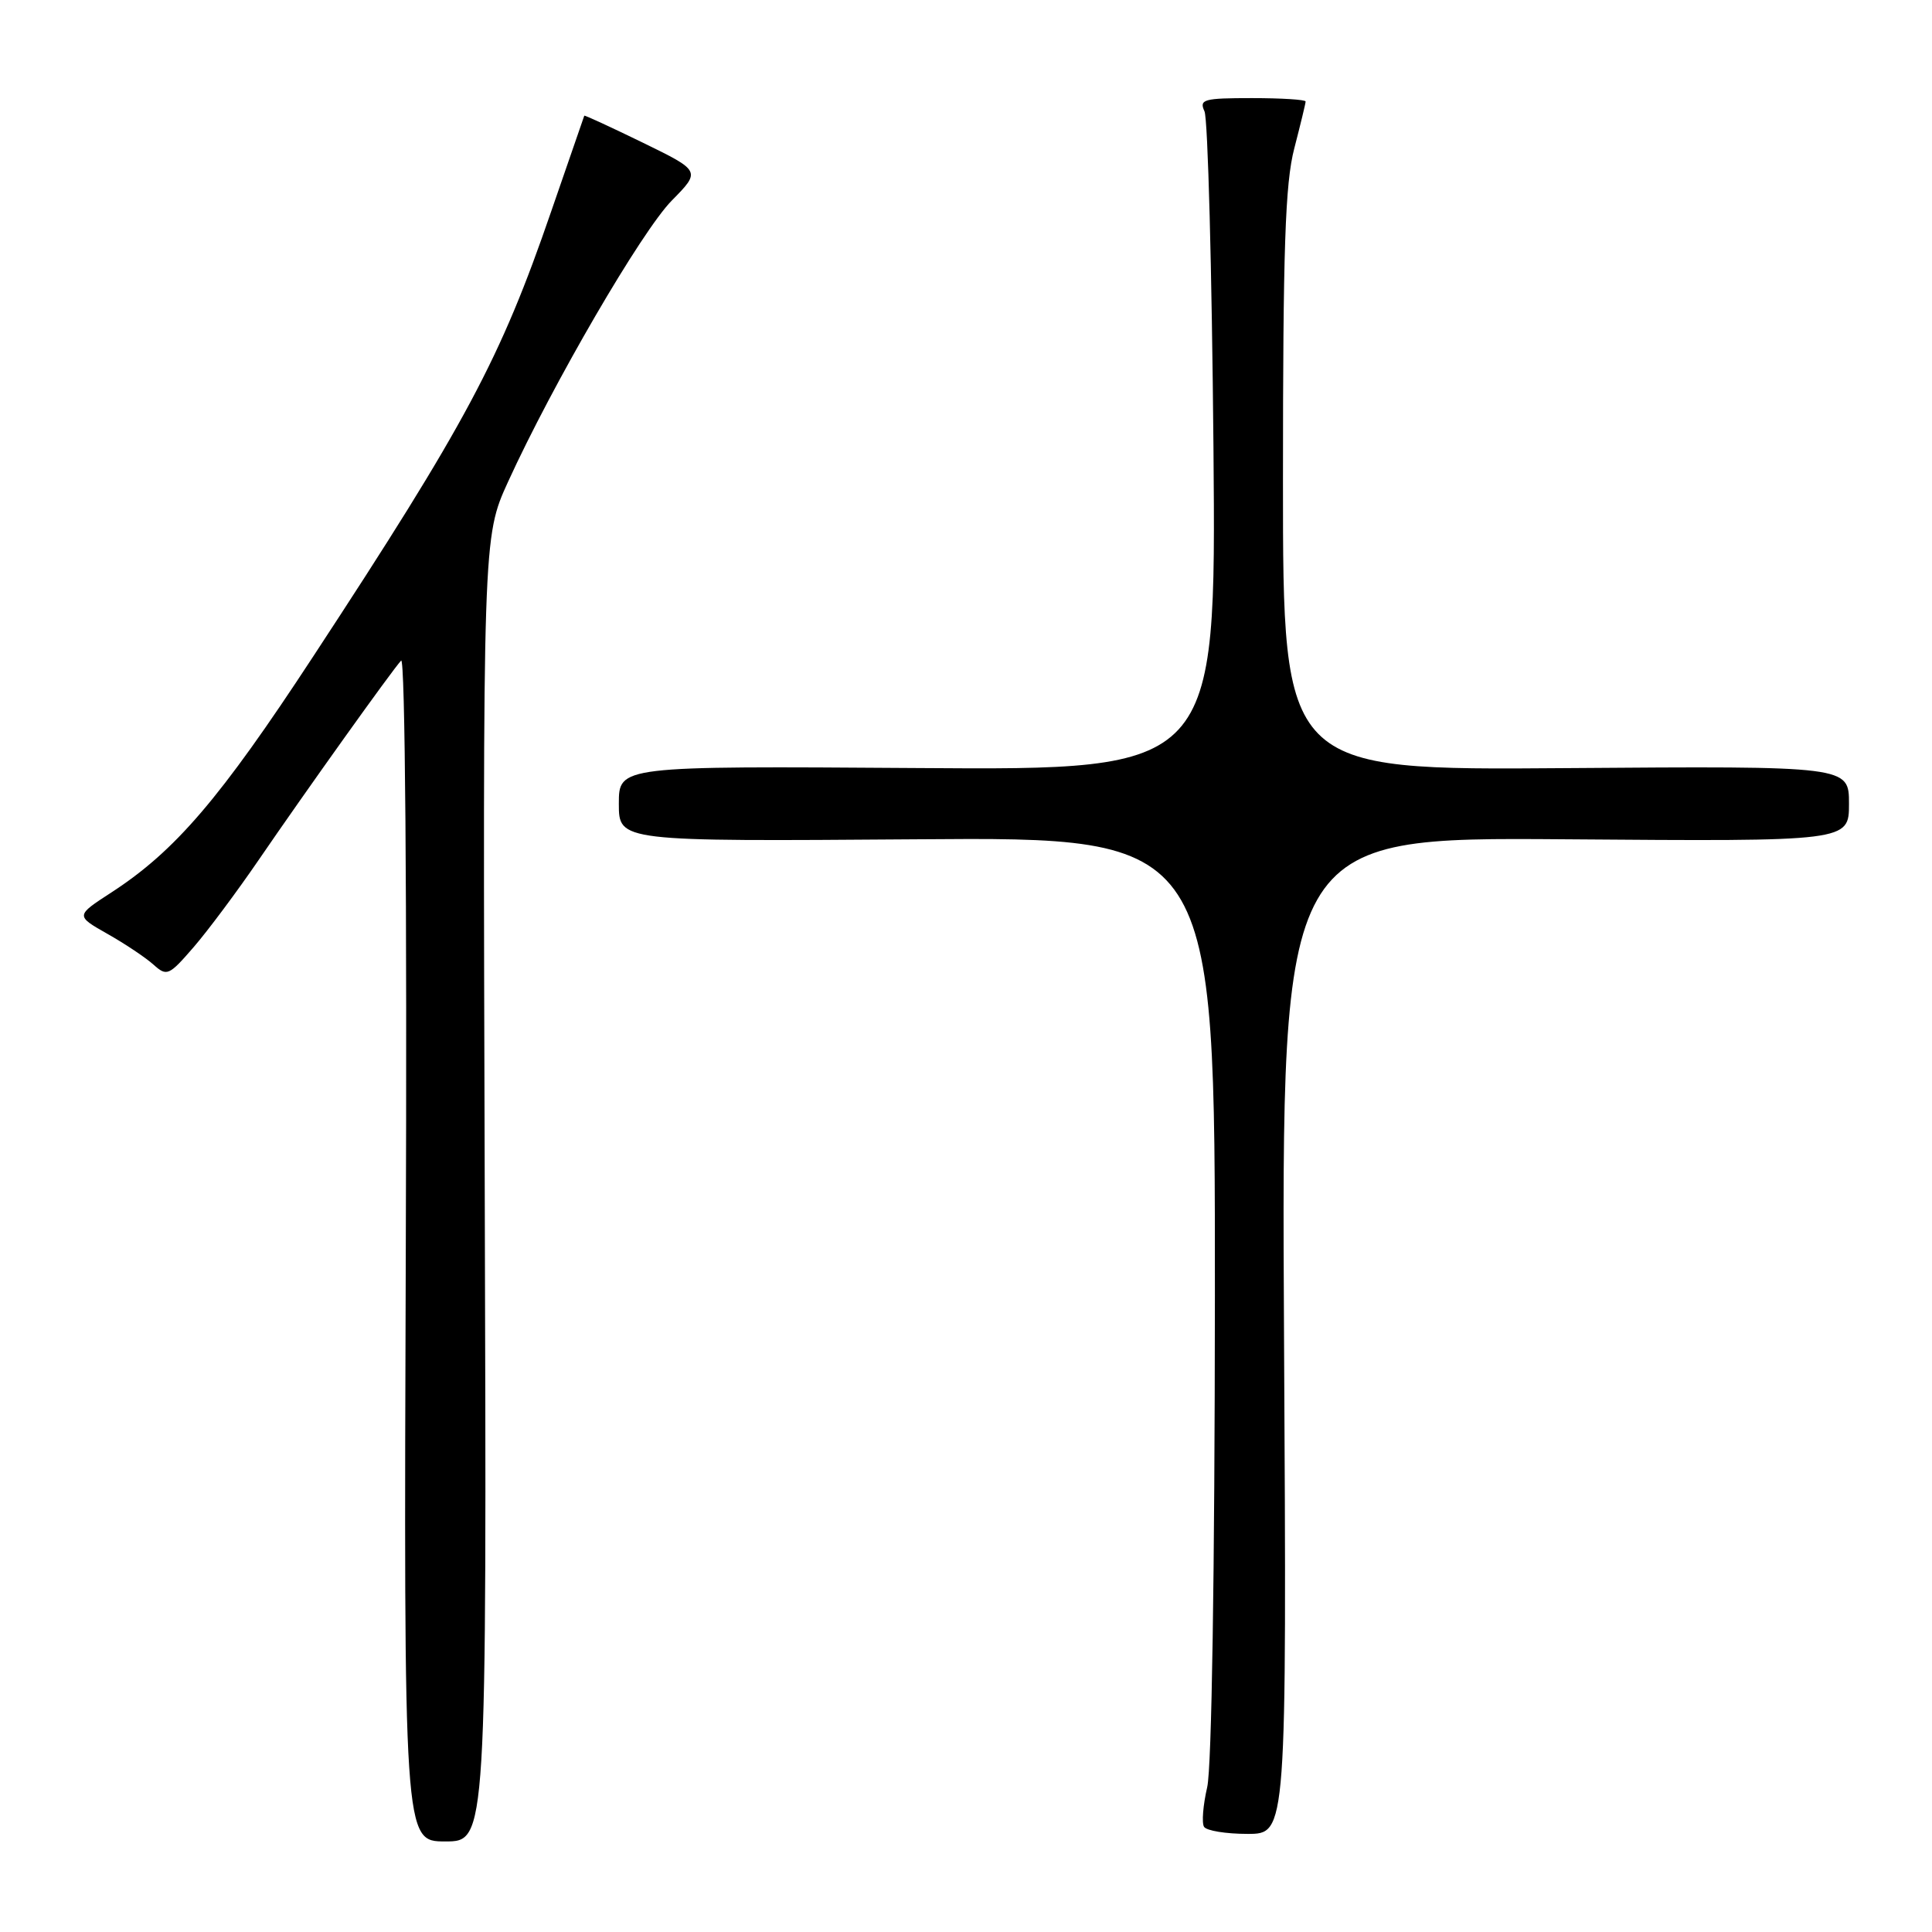 <?xml version="1.0" encoding="UTF-8" standalone="no"?>
<!DOCTYPE svg PUBLIC "-//W3C//DTD SVG 1.1//EN" "http://www.w3.org/Graphics/SVG/1.1/DTD/svg11.dtd" >
<svg xmlns="http://www.w3.org/2000/svg" xmlns:xlink="http://www.w3.org/1999/xlink" version="1.1" viewBox="0 0 256 256">
 <g >
 <path fill="currentColor"
d=" M 64.23 157.59 C 63.97 71.18 63.97 71.18 67.32 63.84 C 73.22 50.91 85.03 30.62 89.01 26.58 C 92.87 22.66 92.87 22.66 85.19 18.91 C 80.96 16.85 77.47 15.24 77.42 15.33 C 77.38 15.42 75.41 21.12 73.04 28.00 C 66.30 47.60 61.79 56.04 41.49 87.00 C 29.15 105.84 23.22 112.76 14.75 118.26 C 10.00 121.34 10.00 121.34 14.25 123.75 C 16.59 125.07 19.33 126.91 20.35 127.83 C 22.11 129.41 22.39 129.28 25.66 125.50 C 27.56 123.30 31.42 118.12 34.24 114.00 C 40.50 104.85 51.92 88.86 53.15 87.53 C 53.68 86.95 53.94 118.83 53.77 165.28 C 53.50 244.00 53.50 244.00 59.00 244.00 C 64.50 244.00 64.50 244.00 64.23 157.59 Z  M 170.14 176.96 C 169.79 110.93 169.79 110.93 207.40 111.21 C 245.00 111.50 245.00 111.50 245.00 106.50 C 245.00 101.50 245.00 101.50 207.50 101.78 C 170.00 102.07 170.00 102.07 170.00 63.74 C 170.00 32.90 170.29 24.30 171.50 19.66 C 172.32 16.49 173.00 13.70 173.00 13.45 C 173.00 13.20 169.80 13.00 165.89 13.00 C 159.48 13.00 158.87 13.17 159.60 14.75 C 160.05 15.71 160.58 35.75 160.79 59.27 C 161.15 102.05 161.15 102.05 121.58 101.77 C 82.00 101.50 82.00 101.50 82.00 106.50 C 82.00 111.50 82.00 111.50 121.50 111.21 C 161.00 110.91 161.00 110.91 160.98 171.71 C 160.96 208.38 160.56 234.21 159.96 236.81 C 159.41 239.19 159.22 241.55 159.54 242.06 C 159.86 242.58 162.45 243.00 165.31 243.00 C 170.50 243.00 170.50 243.00 170.14 176.96 Z "/>
</g>
</svg>